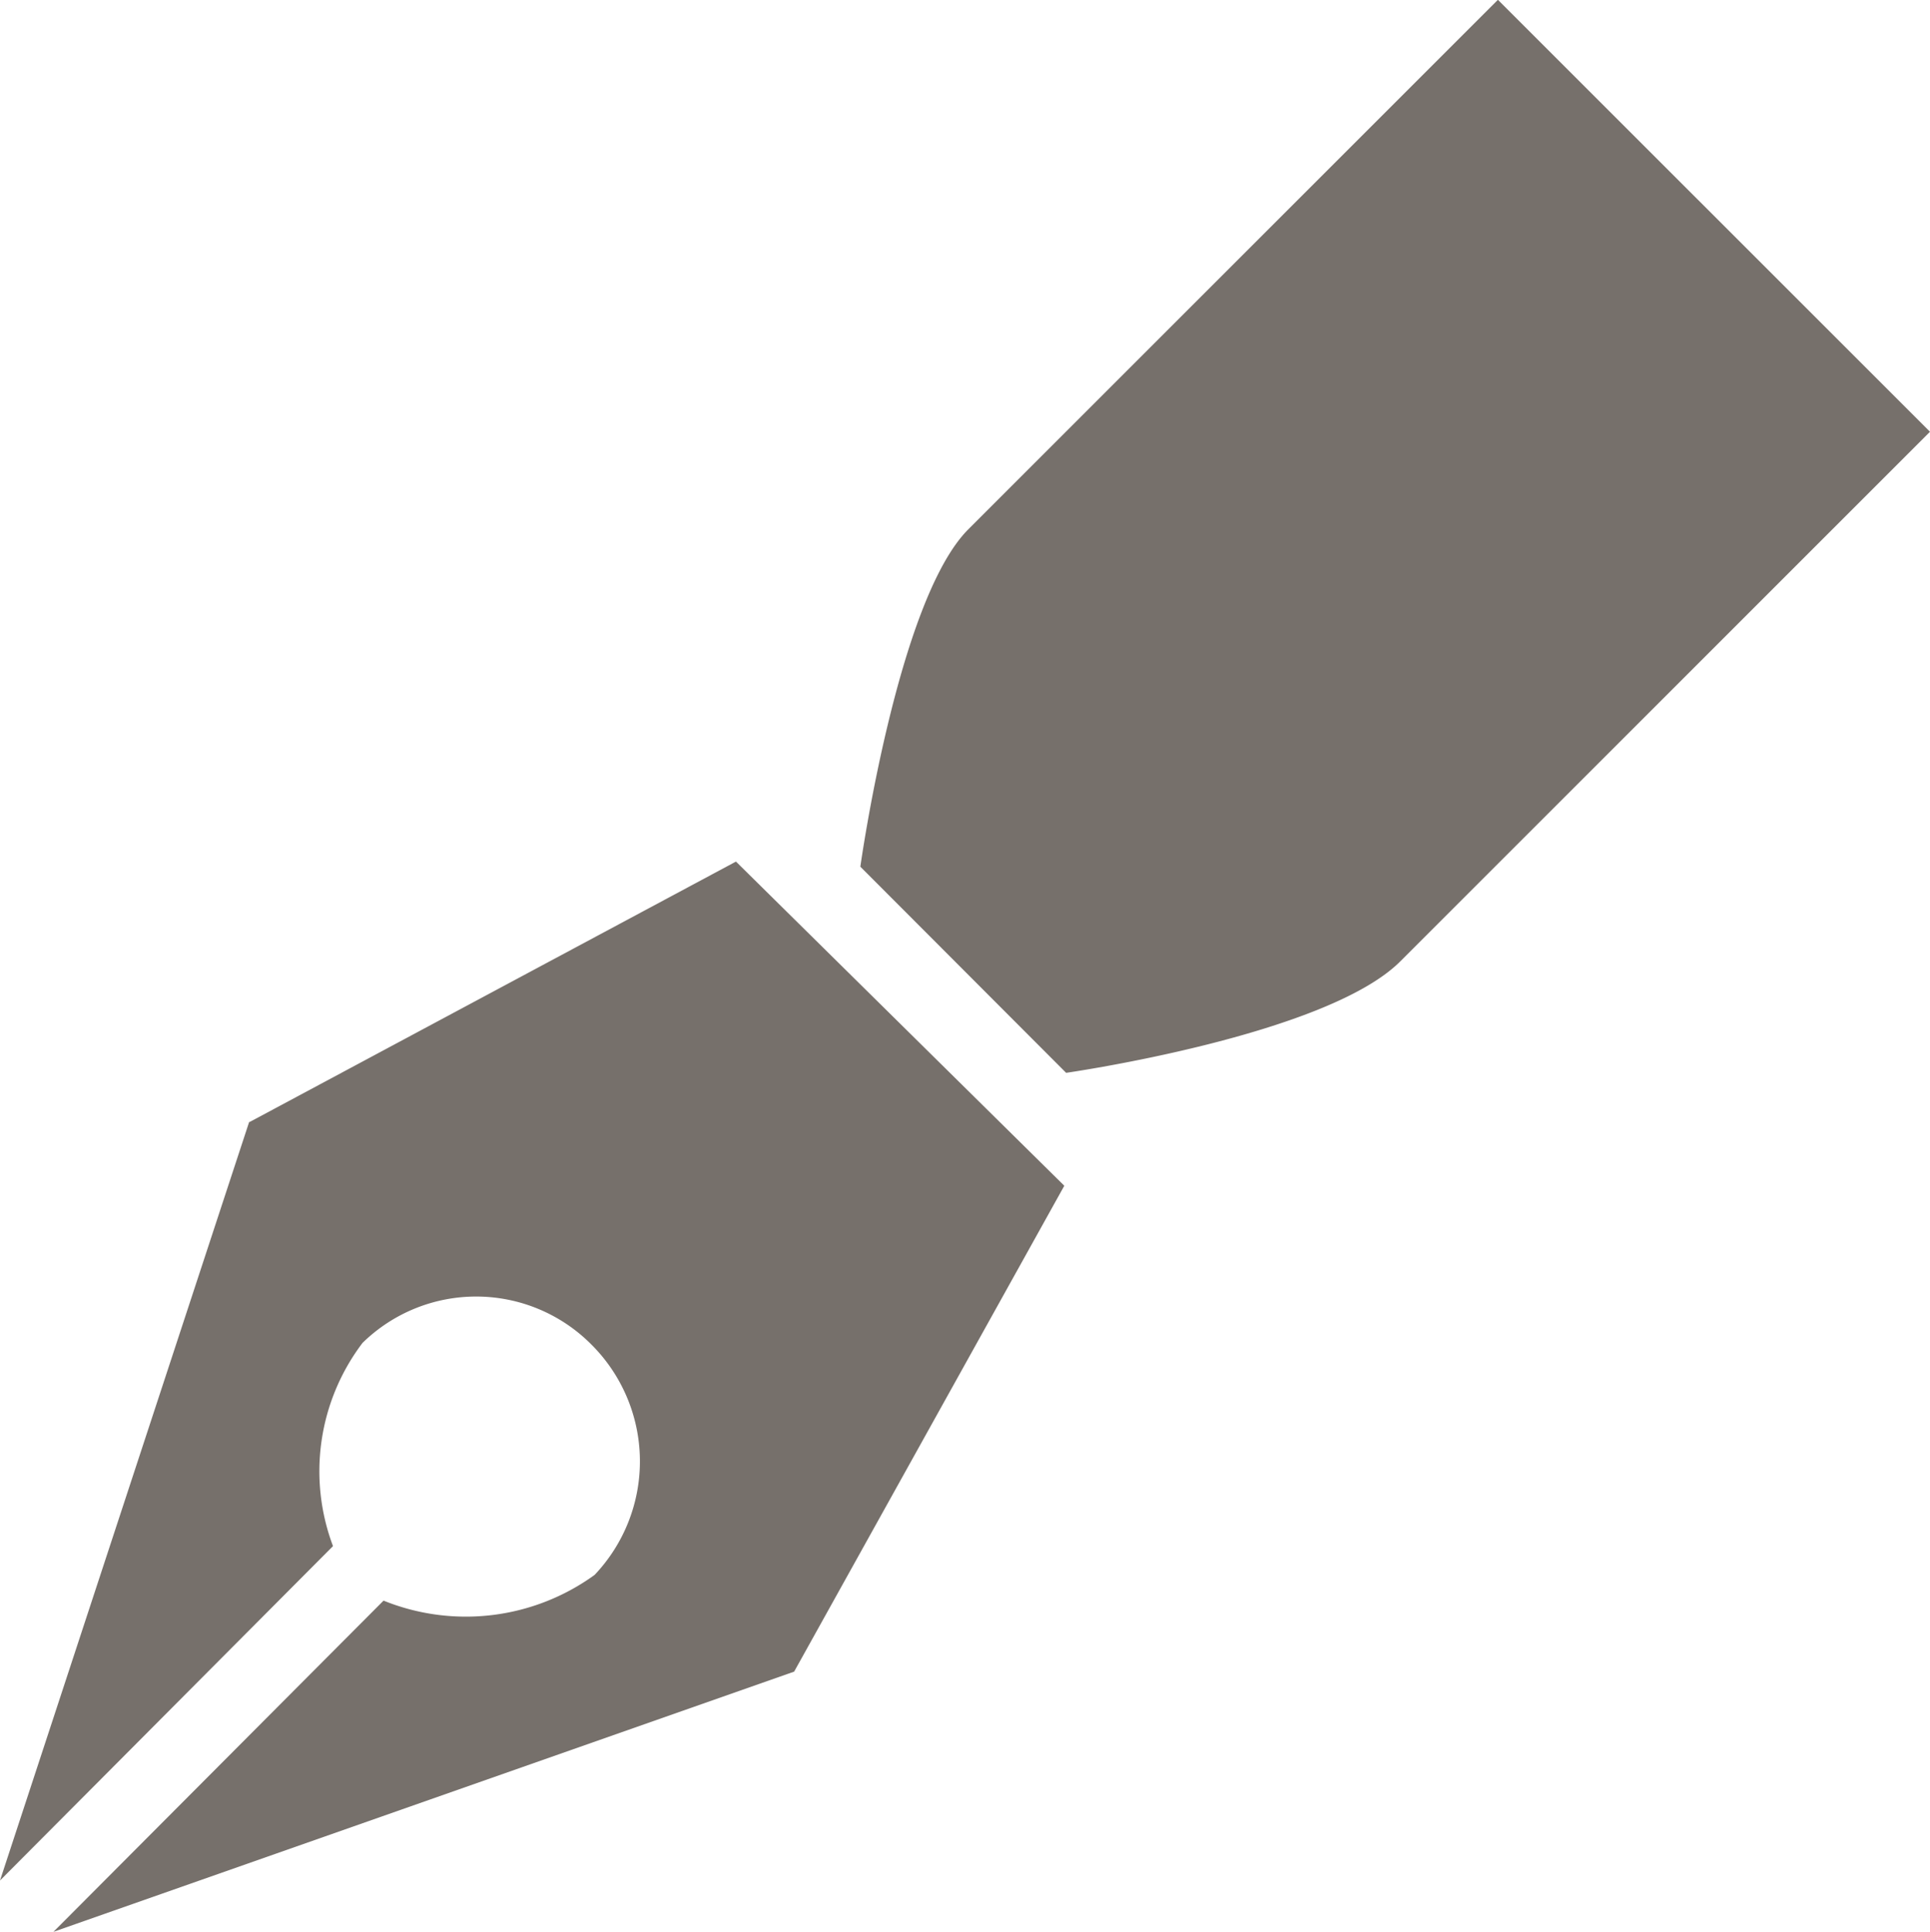 <svg xmlns="http://www.w3.org/2000/svg" viewBox="0 0 25.275 25.303">
  <defs>
    <style>
      .cls-1 {
        fill: #76706b;
      }
    </style>
  </defs>
  <path id="pen" class="cls-1" d="M6.625,18.044,3.362,27.98,7.723,23.6a2.783,2.783,0,0,1,.387-2.662,2.126,2.126,0,0,1,2.994.019,2.16,2.16,0,0,1,.045,3.02,2.874,2.874,0,0,1-2.764.337L4.062,28.652l9.7-3.408L17.3,18.88l-4.3-4.246-6.367,3.41Zm16.356-14.7s-6.011,6.01-6.938,6.938-1.414,4.419-1.414,4.419l2.695,2.7s3.4-.486,4.375-1.459l6.938-6.938L22.981,3.349Z" transform="translate(-3.362 -3.349)"/>
</svg>
